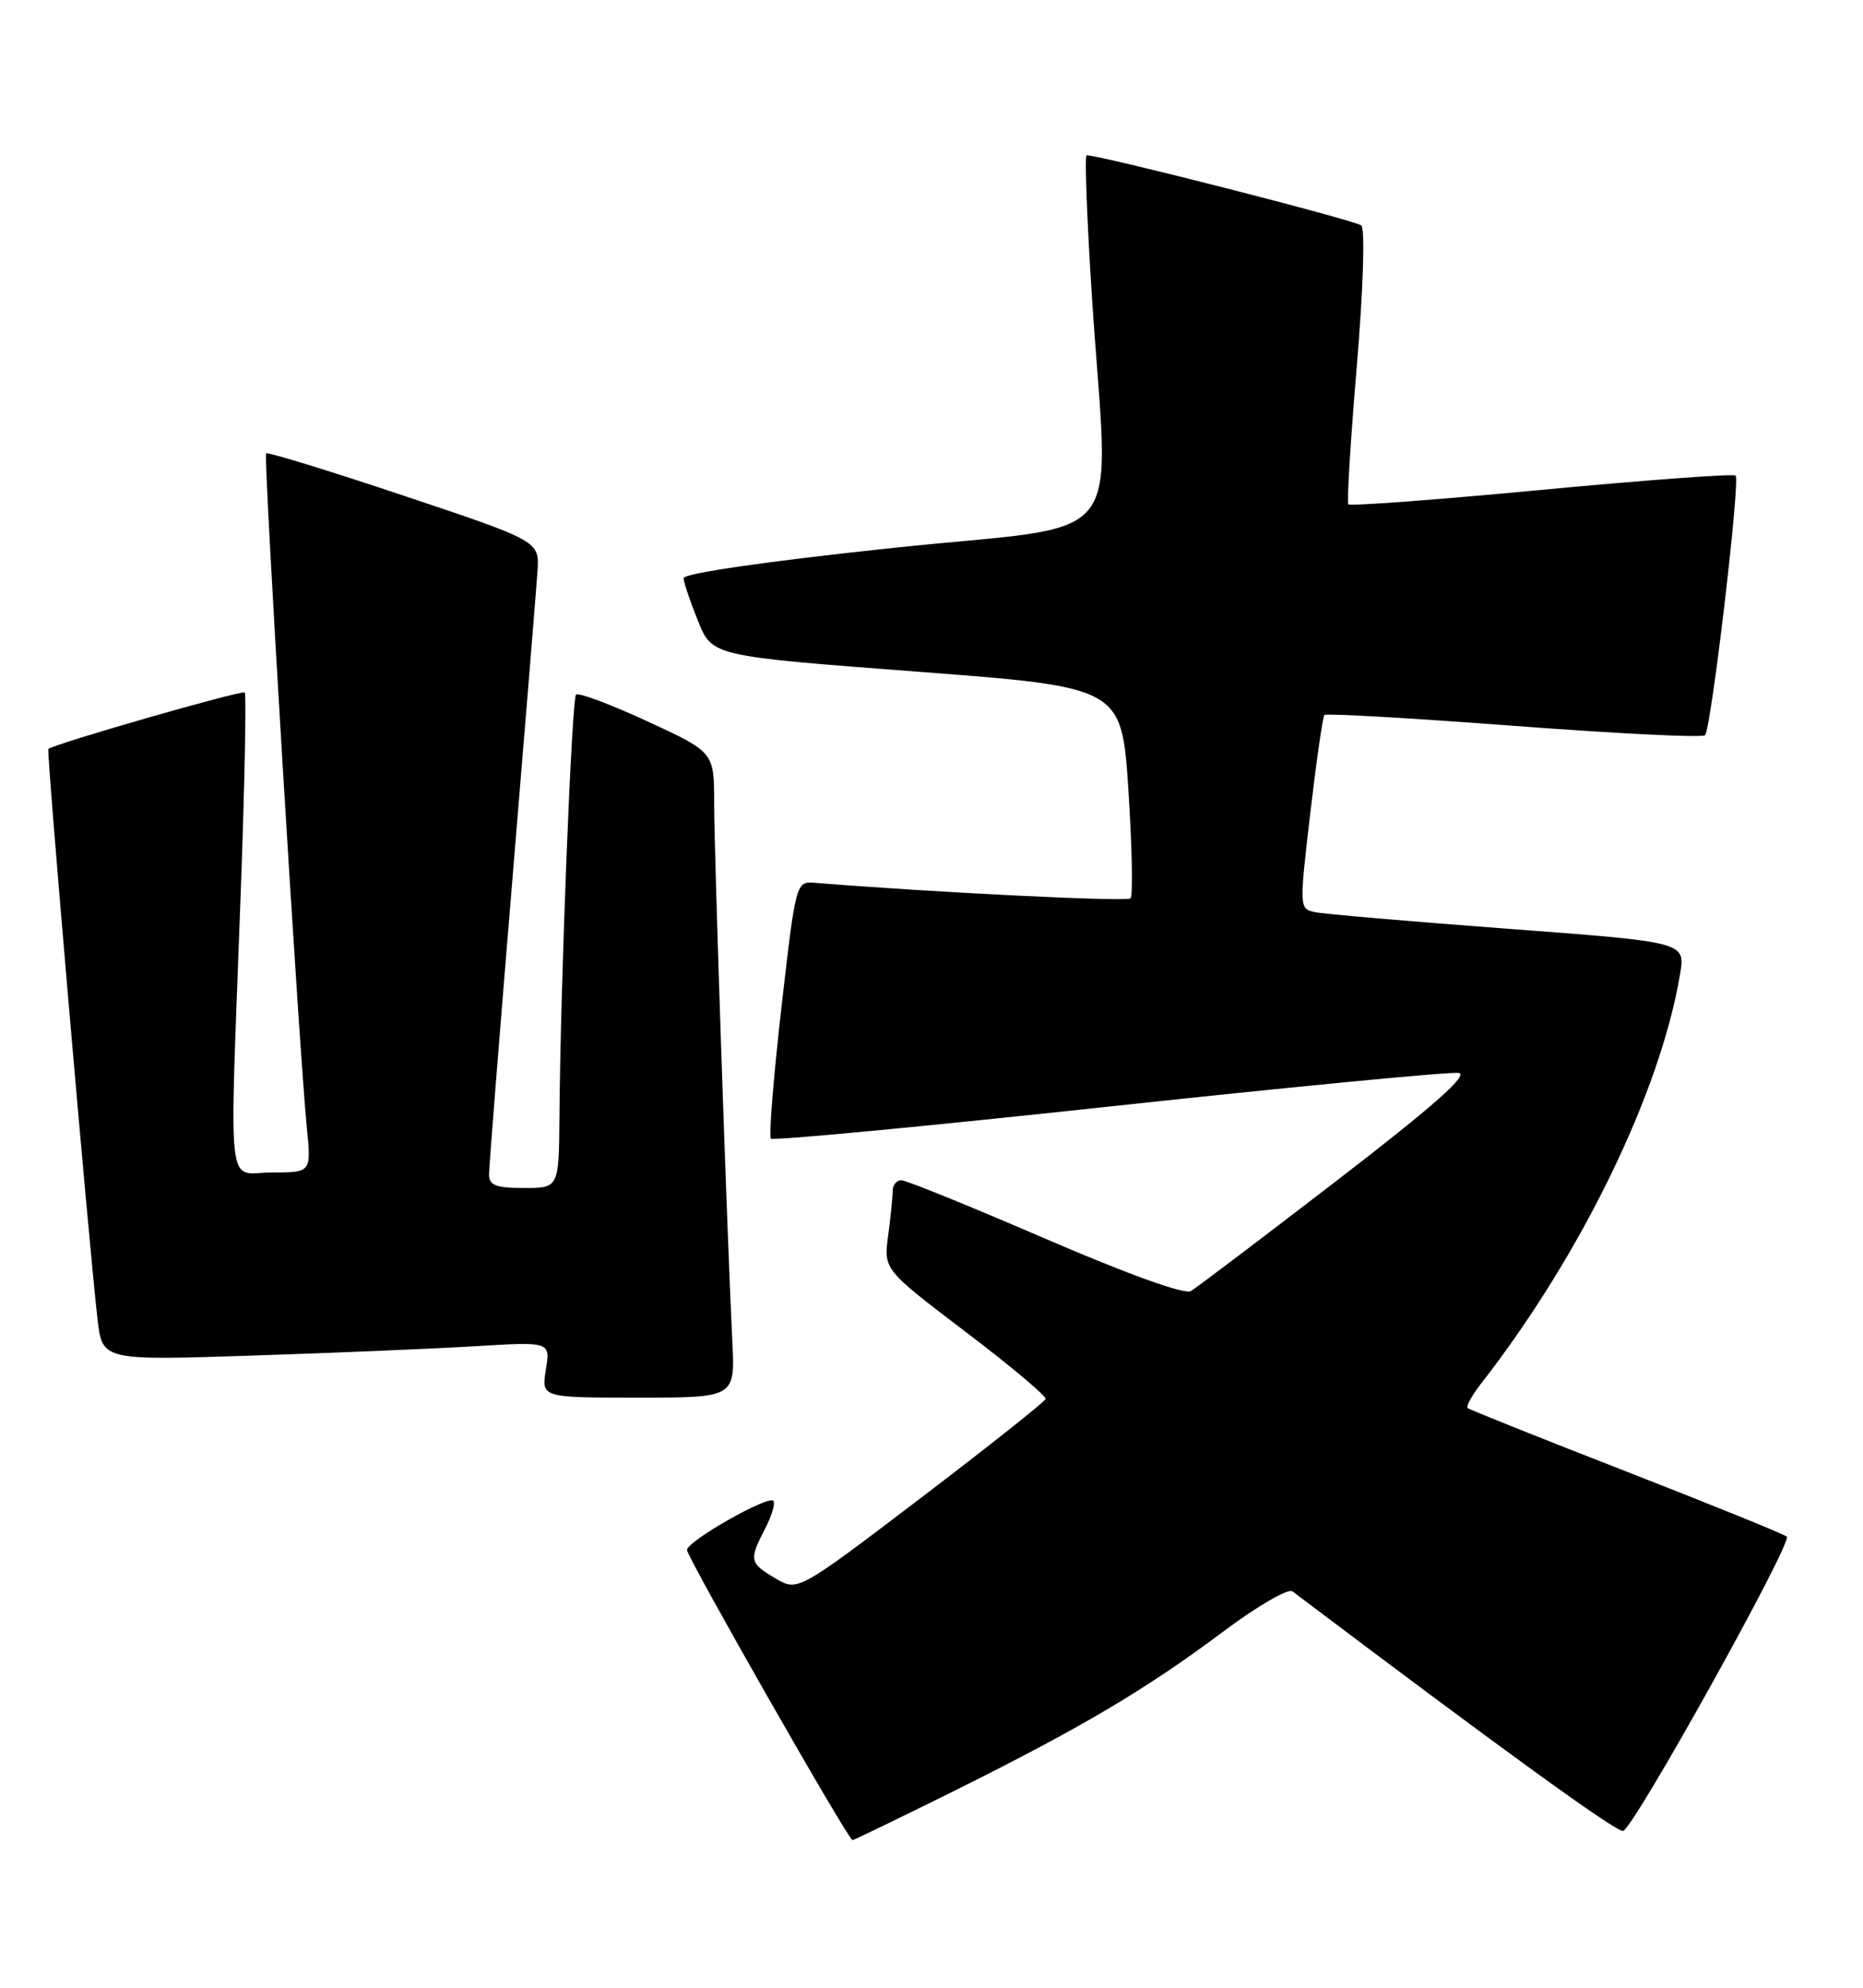 <?xml version="1.0" encoding="UTF-8" standalone="no"?>
<!DOCTYPE svg PUBLIC "-//W3C//DTD SVG 1.1//EN" "http://www.w3.org/Graphics/SVG/1.1/DTD/svg11.dtd" >
<svg xmlns="http://www.w3.org/2000/svg" xmlns:xlink="http://www.w3.org/1999/xlink" version="1.1" viewBox="0 0 240 256">
 <g >
 <path fill="currentColor"
d=" M 122.82 230.70 C 139.28 222.52 147.67 217.55 157.50 210.19 C 161.90 206.89 165.95 204.53 166.50 204.95 C 193.40 225.25 208.32 236.06 209.10 235.80 C 210.55 235.32 230.97 198.60 230.18 197.90 C 229.81 197.57 220.50 193.80 209.50 189.51 C 198.50 185.23 189.31 181.55 189.07 181.34 C 188.83 181.14 189.59 179.74 190.77 178.23 C 203.69 161.66 213.90 140.67 216.44 125.42 C 217.12 121.33 217.12 121.33 194.31 119.62 C 181.76 118.68 170.57 117.72 169.43 117.48 C 167.37 117.05 167.37 116.95 168.79 104.78 C 169.58 98.02 170.40 92.31 170.62 92.08 C 170.83 91.85 181.81 92.48 195.02 93.48 C 208.22 94.48 219.31 95.03 219.65 94.69 C 220.44 93.89 224.21 61.88 223.59 61.25 C 223.33 60.99 212.08 61.82 198.59 63.09 C 185.11 64.37 173.91 65.20 173.70 64.95 C 173.50 64.70 173.98 56.70 174.79 47.17 C 175.61 37.35 175.87 29.50 175.37 29.04 C 174.67 28.39 141.78 19.99 139.99 20.00 C 139.71 20.00 140.02 28.21 140.67 38.25 C 142.82 71.35 146.04 67.29 115.00 70.57 C 98.78 72.29 88.02 73.85 88.06 74.47 C 88.09 75.03 88.93 77.53 89.93 80.00 C 91.75 84.50 91.75 84.50 118.13 86.50 C 144.50 88.50 144.50 88.50 145.37 101.80 C 145.84 109.12 145.96 115.37 145.64 115.70 C 145.17 116.16 120.35 114.94 105.02 113.70 C 102.54 113.50 102.53 113.51 100.66 129.81 C 99.64 138.79 99.03 146.36 99.31 146.64 C 99.59 146.93 119.21 145.07 142.91 142.51 C 166.61 139.95 186.86 138.01 187.91 138.18 C 189.25 138.41 184.66 142.47 172.27 152.00 C 162.62 159.43 154.13 165.85 153.41 166.28 C 152.60 166.75 145.26 164.10 134.66 159.53 C 125.07 155.39 116.73 152.00 116.11 152.00 C 115.50 152.00 115.00 152.61 115.00 153.36 C 115.00 154.11 114.74 156.70 114.42 159.11 C 113.83 163.50 113.83 163.50 124.36 171.50 C 130.16 175.90 134.81 179.80 134.70 180.17 C 134.59 180.54 127.36 186.27 118.64 192.91 C 102.77 204.98 102.77 204.98 99.89 203.27 C 96.54 201.30 96.47 200.93 98.57 196.86 C 99.44 195.18 99.91 193.58 99.62 193.29 C 98.91 192.57 88.50 198.50 88.50 199.62 C 88.50 200.55 109.27 236.97 109.82 236.99 C 109.99 236.99 115.84 234.16 122.82 230.70 Z  M 94.34 172.75 C 93.65 158.63 92.00 109.92 92.00 103.45 C 92.00 96.87 92.00 96.87 83.38 92.89 C 78.64 90.70 74.51 89.16 74.21 89.46 C 73.65 90.02 72.20 126.74 72.07 143.75 C 72.00 153.00 72.00 153.00 67.50 153.00 C 63.88 153.00 63.00 152.66 63.00 151.25 C 63.00 150.29 64.35 133.30 65.99 113.50 C 67.63 93.70 69.10 75.74 69.24 73.59 C 69.50 69.69 69.50 69.69 52.07 63.86 C 42.48 60.65 34.48 58.19 34.28 58.39 C 33.91 58.76 38.52 135.11 39.53 145.25 C 40.10 151.00 40.10 151.00 35.05 151.00 C 29.10 151.00 29.55 154.97 30.99 115.55 C 31.52 101.28 31.75 89.42 31.53 89.19 C 31.17 88.84 7.00 95.79 6.23 96.46 C 5.97 96.70 11.40 159.79 12.56 169.86 C 13.17 175.22 13.17 175.22 32.34 174.59 C 42.88 174.25 55.87 173.70 61.20 173.38 C 70.91 172.79 70.91 172.79 70.32 176.40 C 69.74 180.00 69.74 180.00 82.22 180.00 C 94.70 180.00 94.70 180.00 94.34 172.75 Z "/>
</g>
</svg>
